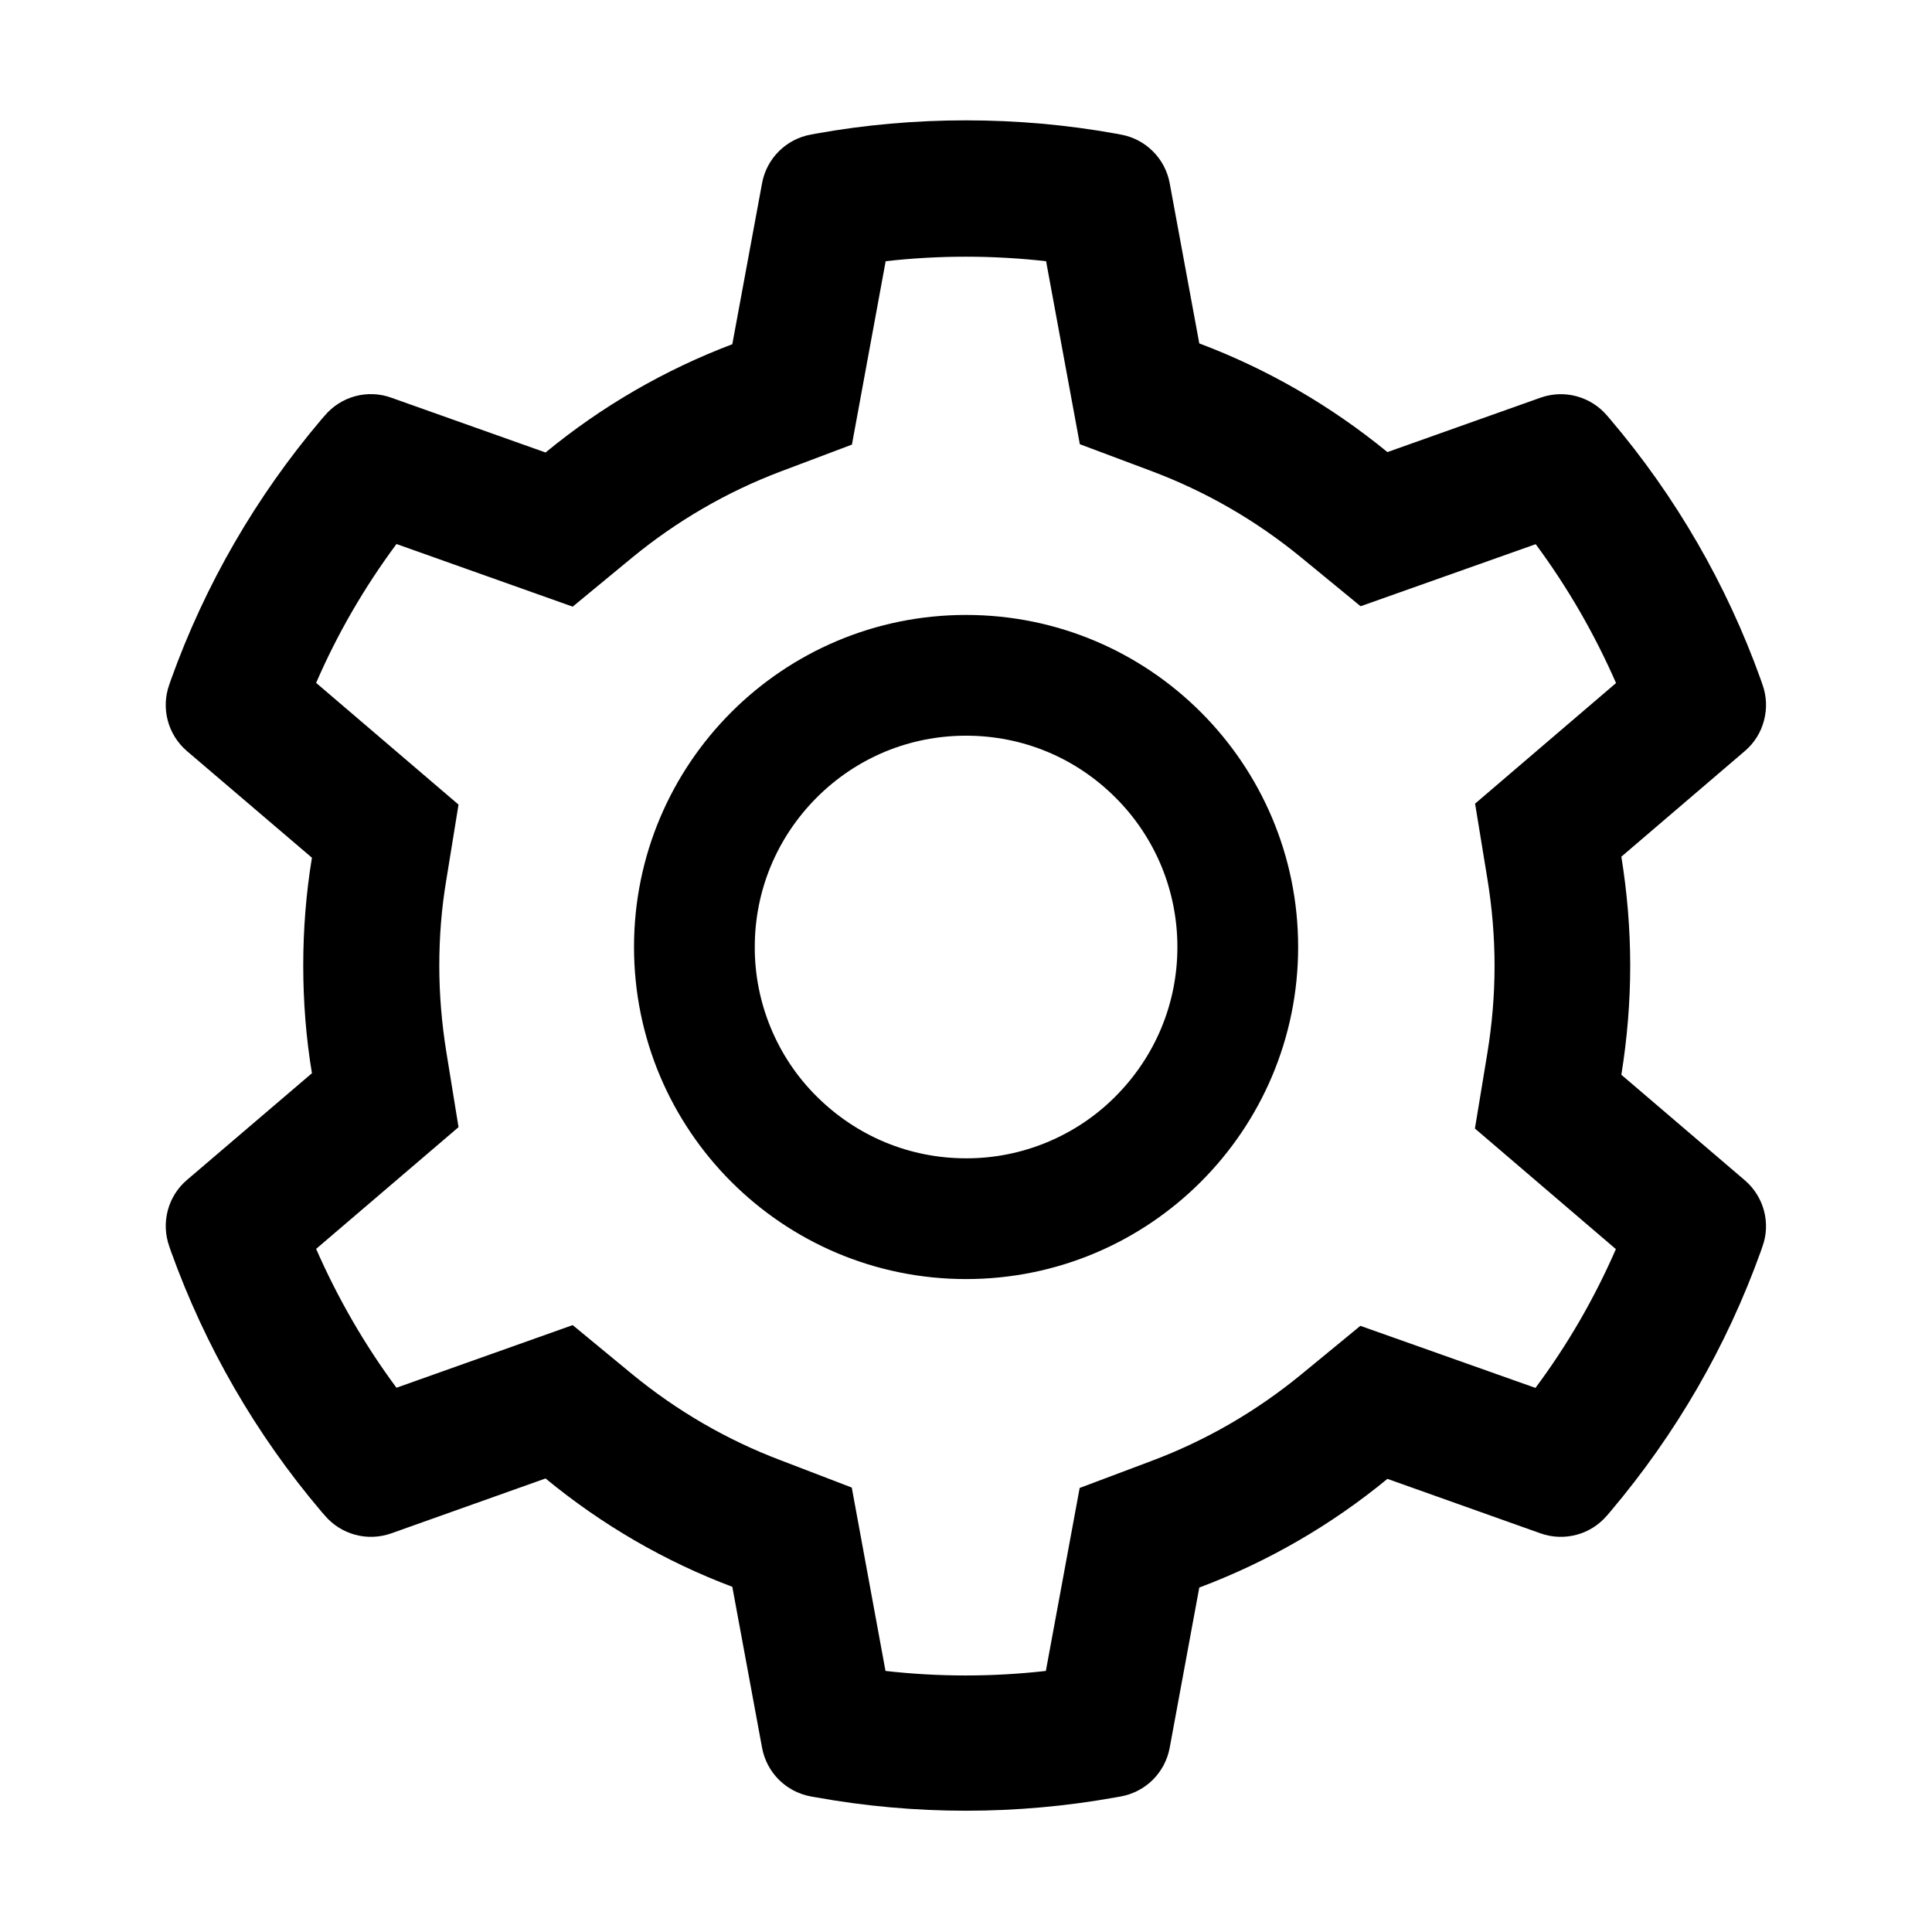 <svg width="24" height="24" viewBox="0 0 24 24" fill="none" xmlns="http://www.w3.org/2000/svg">
<path d="M21.676 14.663L20.141 13.351C20.213 12.905 20.251 12.451 20.251 11.996C20.251 11.541 20.213 11.087 20.141 10.642L21.676 9.329C21.792 9.23 21.875 9.098 21.913 8.95C21.952 8.803 21.946 8.647 21.894 8.504L21.873 8.443C21.45 7.262 20.817 6.167 20.005 5.211L19.963 5.162C19.864 5.046 19.733 4.963 19.586 4.923C19.439 4.883 19.284 4.889 19.14 4.939L17.235 5.616C16.531 5.04 15.746 4.585 14.898 4.266L14.53 2.274C14.502 2.124 14.429 1.986 14.321 1.879C14.213 1.771 14.075 1.699 13.925 1.672L13.862 1.66C12.641 1.44 11.356 1.44 10.135 1.66L10.072 1.672C9.922 1.699 9.784 1.771 9.676 1.879C9.568 1.986 9.495 2.124 9.467 2.274L9.097 4.276C8.255 4.595 7.472 5.049 6.777 5.621L4.857 4.939C4.714 4.888 4.558 4.882 4.411 4.922C4.264 4.962 4.133 5.046 4.035 5.162L3.992 5.211C3.181 6.168 2.548 7.262 2.124 8.443L2.103 8.504C1.998 8.797 2.084 9.125 2.321 9.329L3.875 10.655C3.802 11.096 3.767 11.546 3.767 11.994C3.767 12.444 3.802 12.894 3.875 13.332L2.321 14.659C2.205 14.758 2.123 14.89 2.084 15.037C2.045 15.185 2.052 15.34 2.103 15.484L2.124 15.545C2.549 16.726 3.177 17.816 3.992 18.777L4.035 18.826C4.133 18.942 4.264 19.025 4.411 19.065C4.558 19.105 4.714 19.099 4.857 19.049L6.777 18.366C7.475 18.941 8.256 19.395 9.097 19.712L9.467 21.713C9.495 21.863 9.568 22.001 9.676 22.109C9.784 22.216 9.922 22.288 10.072 22.316L10.135 22.327C11.368 22.549 12.63 22.549 13.862 22.327L13.925 22.316C14.075 22.288 14.213 22.216 14.321 22.109C14.429 22.001 14.502 21.863 14.53 21.713L14.898 19.721C15.746 19.403 16.535 18.947 17.235 18.371L19.14 19.049C19.284 19.099 19.439 19.105 19.586 19.065C19.733 19.026 19.864 18.942 19.963 18.826L20.005 18.777C20.82 17.813 21.449 16.726 21.873 15.545L21.894 15.484C21.999 15.195 21.913 14.867 21.676 14.663ZM18.477 10.918C18.535 11.272 18.566 11.635 18.566 11.998C18.566 12.362 18.535 12.725 18.477 13.079L18.322 14.019L20.073 15.517C19.807 16.128 19.472 16.707 19.074 17.241L16.899 16.47L16.163 17.075C15.603 17.534 14.98 17.895 14.305 18.148L13.412 18.484L12.992 20.757C12.33 20.832 11.662 20.832 11 20.757L10.581 18.479L9.695 18.139C9.027 17.886 8.406 17.525 7.85 17.068L7.114 16.461L4.925 17.239C4.527 16.702 4.194 16.123 3.927 15.514L5.696 14.002L5.544 13.065C5.488 12.716 5.457 12.355 5.457 11.998C5.457 11.64 5.485 11.281 5.544 10.932L5.696 9.995L3.927 8.483C4.192 7.871 4.527 7.295 4.925 6.758L7.114 7.536L7.85 6.929C8.406 6.472 9.027 6.111 9.695 5.858L10.583 5.523L11.002 3.245C11.661 3.17 12.334 3.17 12.995 3.245L13.414 5.518L14.307 5.853C14.98 6.106 15.606 6.467 16.166 6.927L16.902 7.531L19.077 6.76C19.475 7.297 19.808 7.876 20.075 8.485L18.324 9.983L18.477 10.918ZM12.001 7.639C9.723 7.639 7.876 9.486 7.876 11.764C7.876 14.042 9.723 15.889 12.001 15.889C14.279 15.889 16.126 14.042 16.126 11.764C16.126 9.486 14.279 7.639 12.001 7.639ZM13.857 13.62C13.614 13.865 13.324 14.058 13.006 14.19C12.687 14.322 12.346 14.39 12.001 14.389C11.3 14.389 10.642 14.115 10.145 13.62C9.9 13.377 9.707 13.088 9.575 12.769C9.443 12.45 9.375 12.109 9.376 11.764C9.376 11.063 9.65 10.405 10.145 9.908C10.642 9.411 11.3 9.139 12.001 9.139C12.702 9.139 13.36 9.411 13.857 9.908C14.101 10.151 14.295 10.441 14.427 10.759C14.559 11.078 14.626 11.419 14.626 11.764C14.626 12.465 14.352 13.123 13.857 13.62Z" fill="black" />
</svg>
